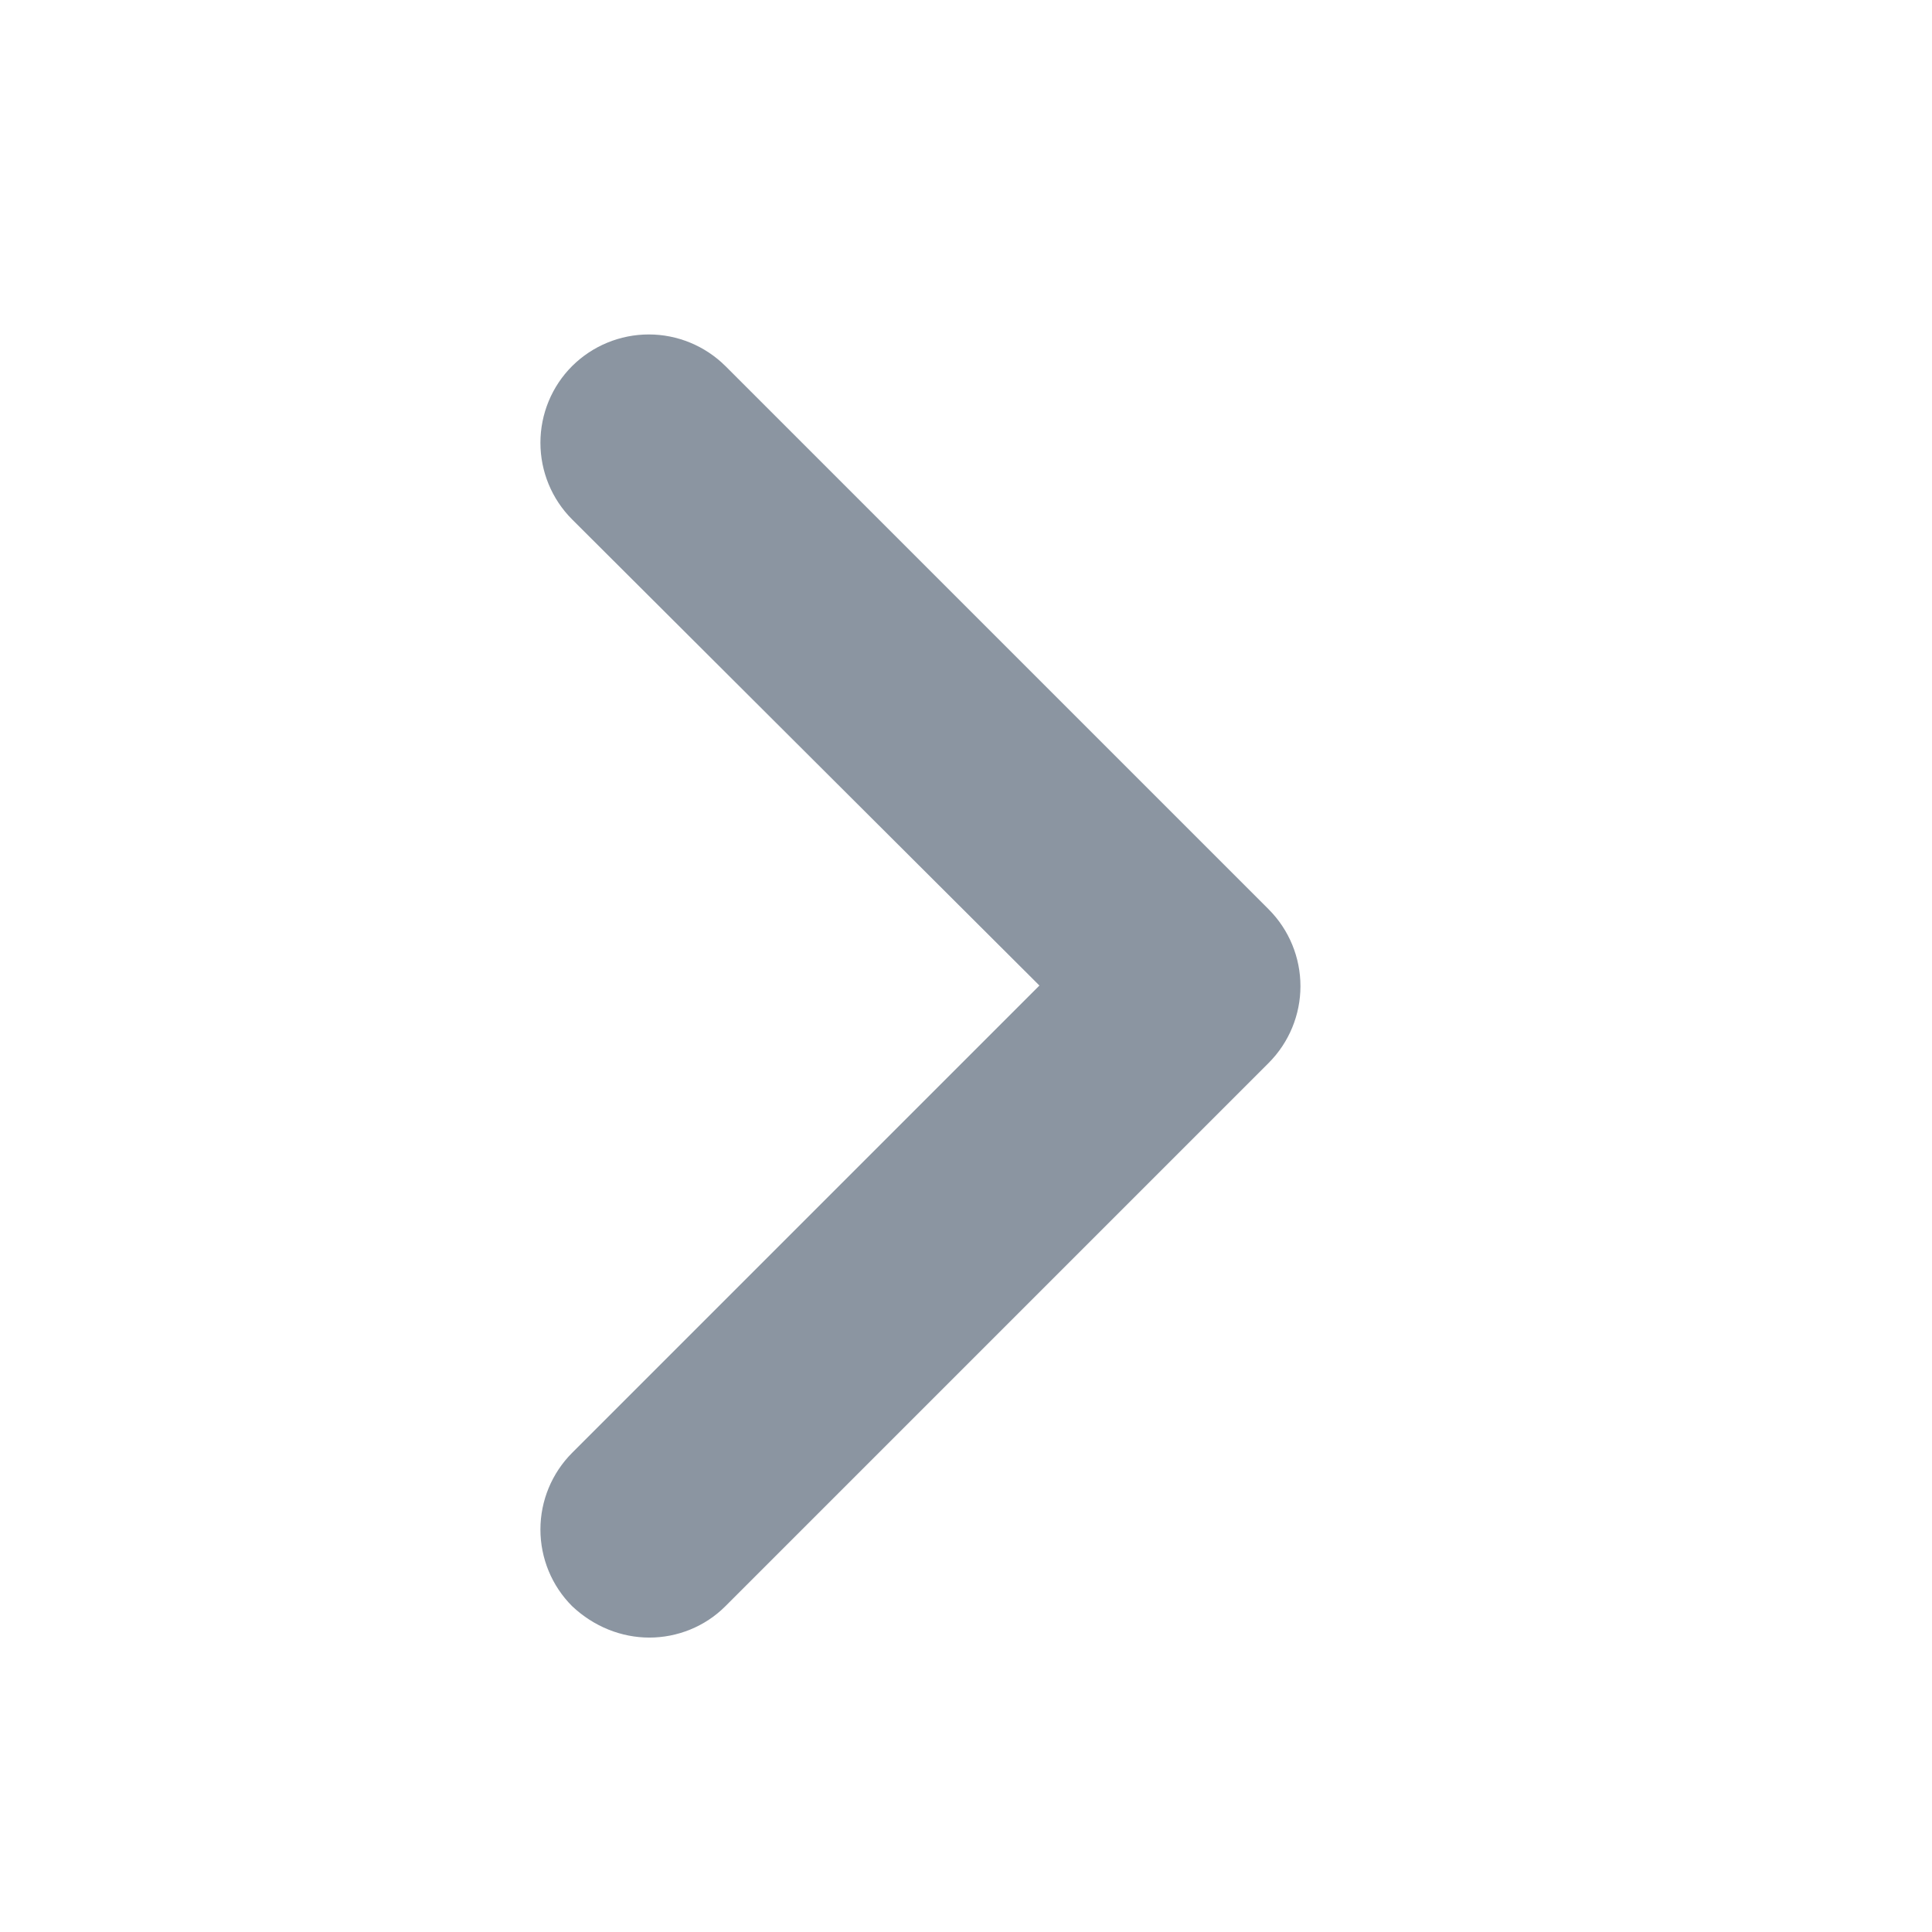 <svg width="18" height="18" viewBox="0 0 18 18" fill="none" xmlns="http://www.w3.org/2000/svg">
<path fill-rule="evenodd" clip-rule="evenodd" d="M6.05 15.257C5.791 15.257 5.533 15.156 5.33 14.964C5.141 14.775 5.035 14.518 5.035 14.25C5.035 13.982 5.141 13.726 5.33 13.536L9.684 9.182L5.33 4.839C5.141 4.65 5.035 4.393 5.035 4.125C5.035 3.857 5.141 3.6 5.33 3.411C5.52 3.222 5.777 3.116 6.045 3.116C6.312 3.116 6.569 3.222 6.759 3.411L11.821 8.473C12.01 8.663 12.116 8.92 12.116 9.188C12.116 9.455 12.01 9.712 11.821 9.902L6.759 14.964C6.568 15.156 6.309 15.257 6.05 15.257Z" fill="#8B95A1"/>
</svg>

